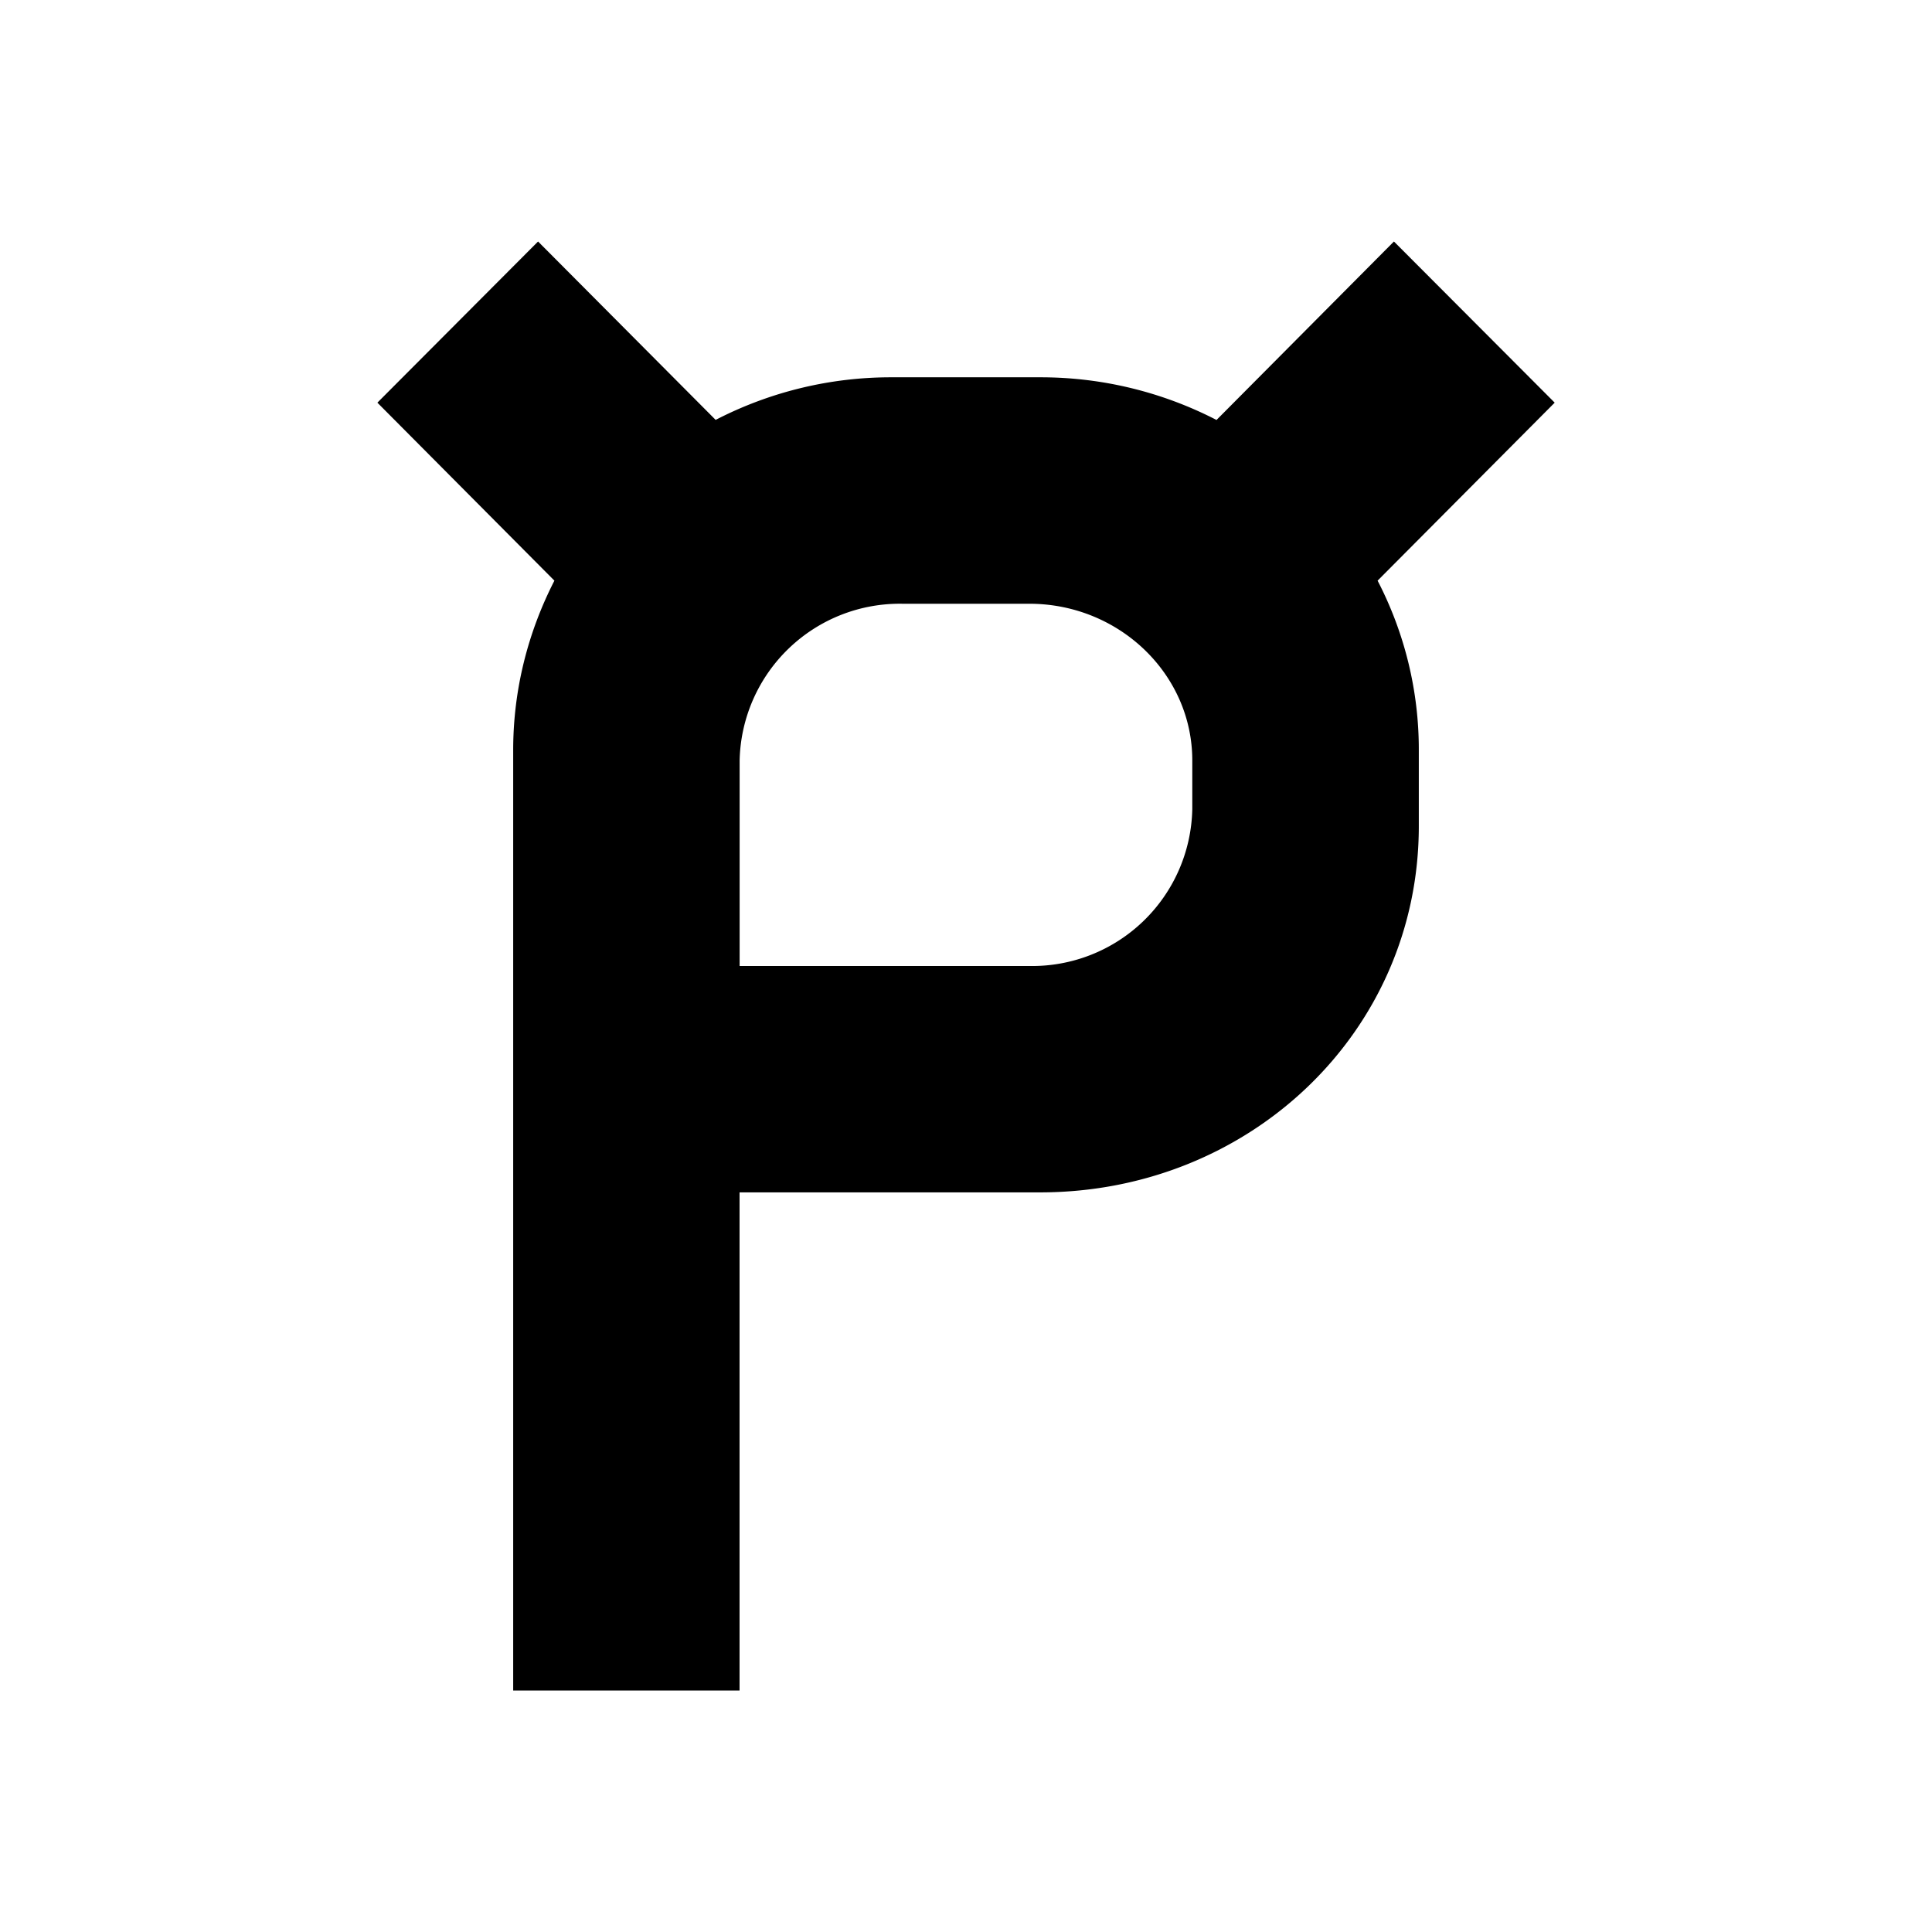 <svg xmlns="http://www.w3.org/2000/svg" width="3em" height="3em" viewBox="0 0 24 24"><path fill="currentColor" fill-rule="evenodd" d="M4.688 5.002L6.684 3L8.89 5.216a4.74 4.74 0 0 1 2.189-.529h1.844a4.76 4.76 0 0 1 2.189.53L17.316 3l1.997 2.002l-2.2 2.211c.338.652.514 1.375.512 2.11v.939c0 2.56-2.104 4.55-4.703 4.55H9.187V21H6.375V9.317c0-.754.186-1.468.512-2.104zm4.5 4.444A1.99 1.99 0 0 1 11.211 7.5h1.576c1.113 0 2.024.872 2.024 1.946v.608A1.99 1.99 0 0 1 12.788 12h-3.6z" clip-rule="evenodd"/></svg>